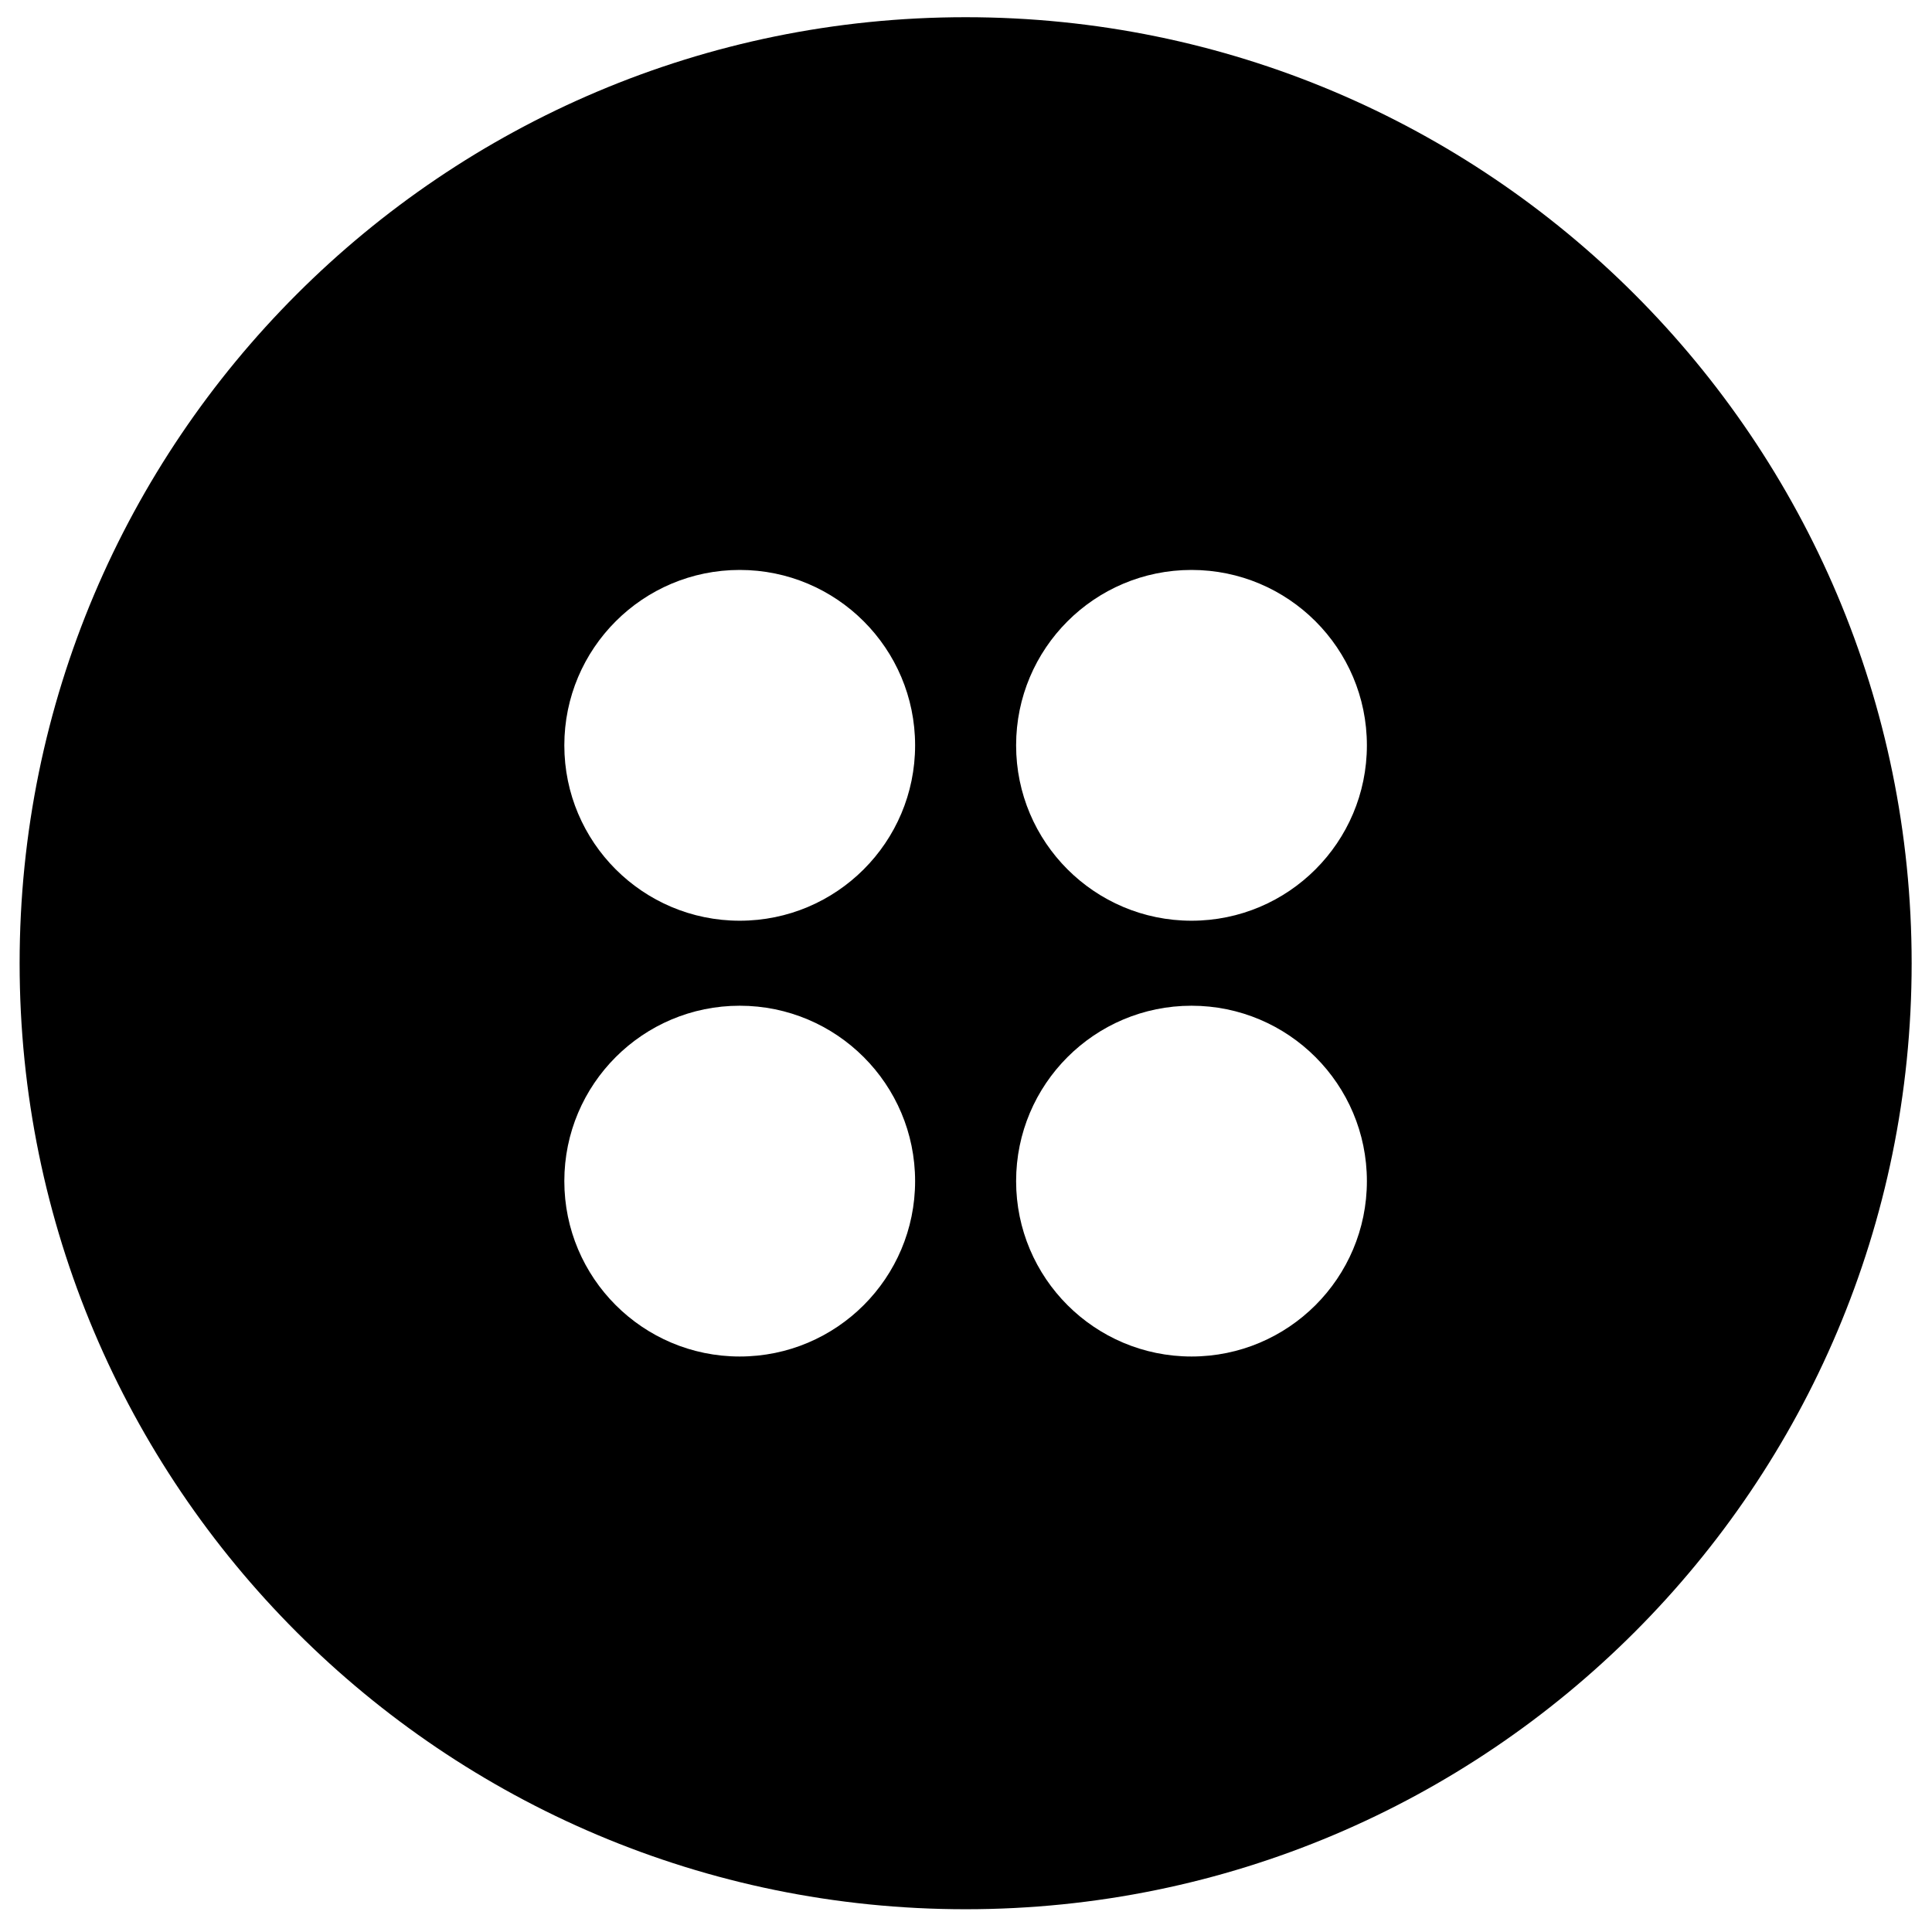<!-- Generated by IcoMoon.io -->
<svg version="1.1" xmlns="http://www.w3.org/2000/svg" width="32" height="32" viewBox="0 0 32 32">
<title>twilio_inverted</title>
<path d="M15.994 0.285c-8.654 0-15.669 7.015-15.669 15.669s7.015 15.669 15.669 15.669 15.669-7.015 15.669-15.669-7.015-15.669-15.669-15.669zM12.252 22.468c-1.604 0-2.905-1.301-2.905-2.905s1.301-2.905 2.905-2.905 2.905 1.301 2.905 2.905-1.301 2.905-2.905 2.905zM12.252 15.25c-1.604 0-2.905-1.301-2.905-2.905s1.301-2.905 2.905-2.905 2.905 1.301 2.905 2.905-1.301 2.905-2.905 2.905zM19.735 22.468c-1.604 0-2.905-1.301-2.905-2.905s1.301-2.905 2.905-2.905 2.905 1.301 2.905 2.905-1.301 2.905-2.905 2.905zM19.735 15.25c-1.604 0-2.905-1.301-2.905-2.905s1.301-2.905 2.905-2.905 2.905 1.301 2.905 2.905-1.301 2.905-2.905 2.905z"></path>
</svg>
